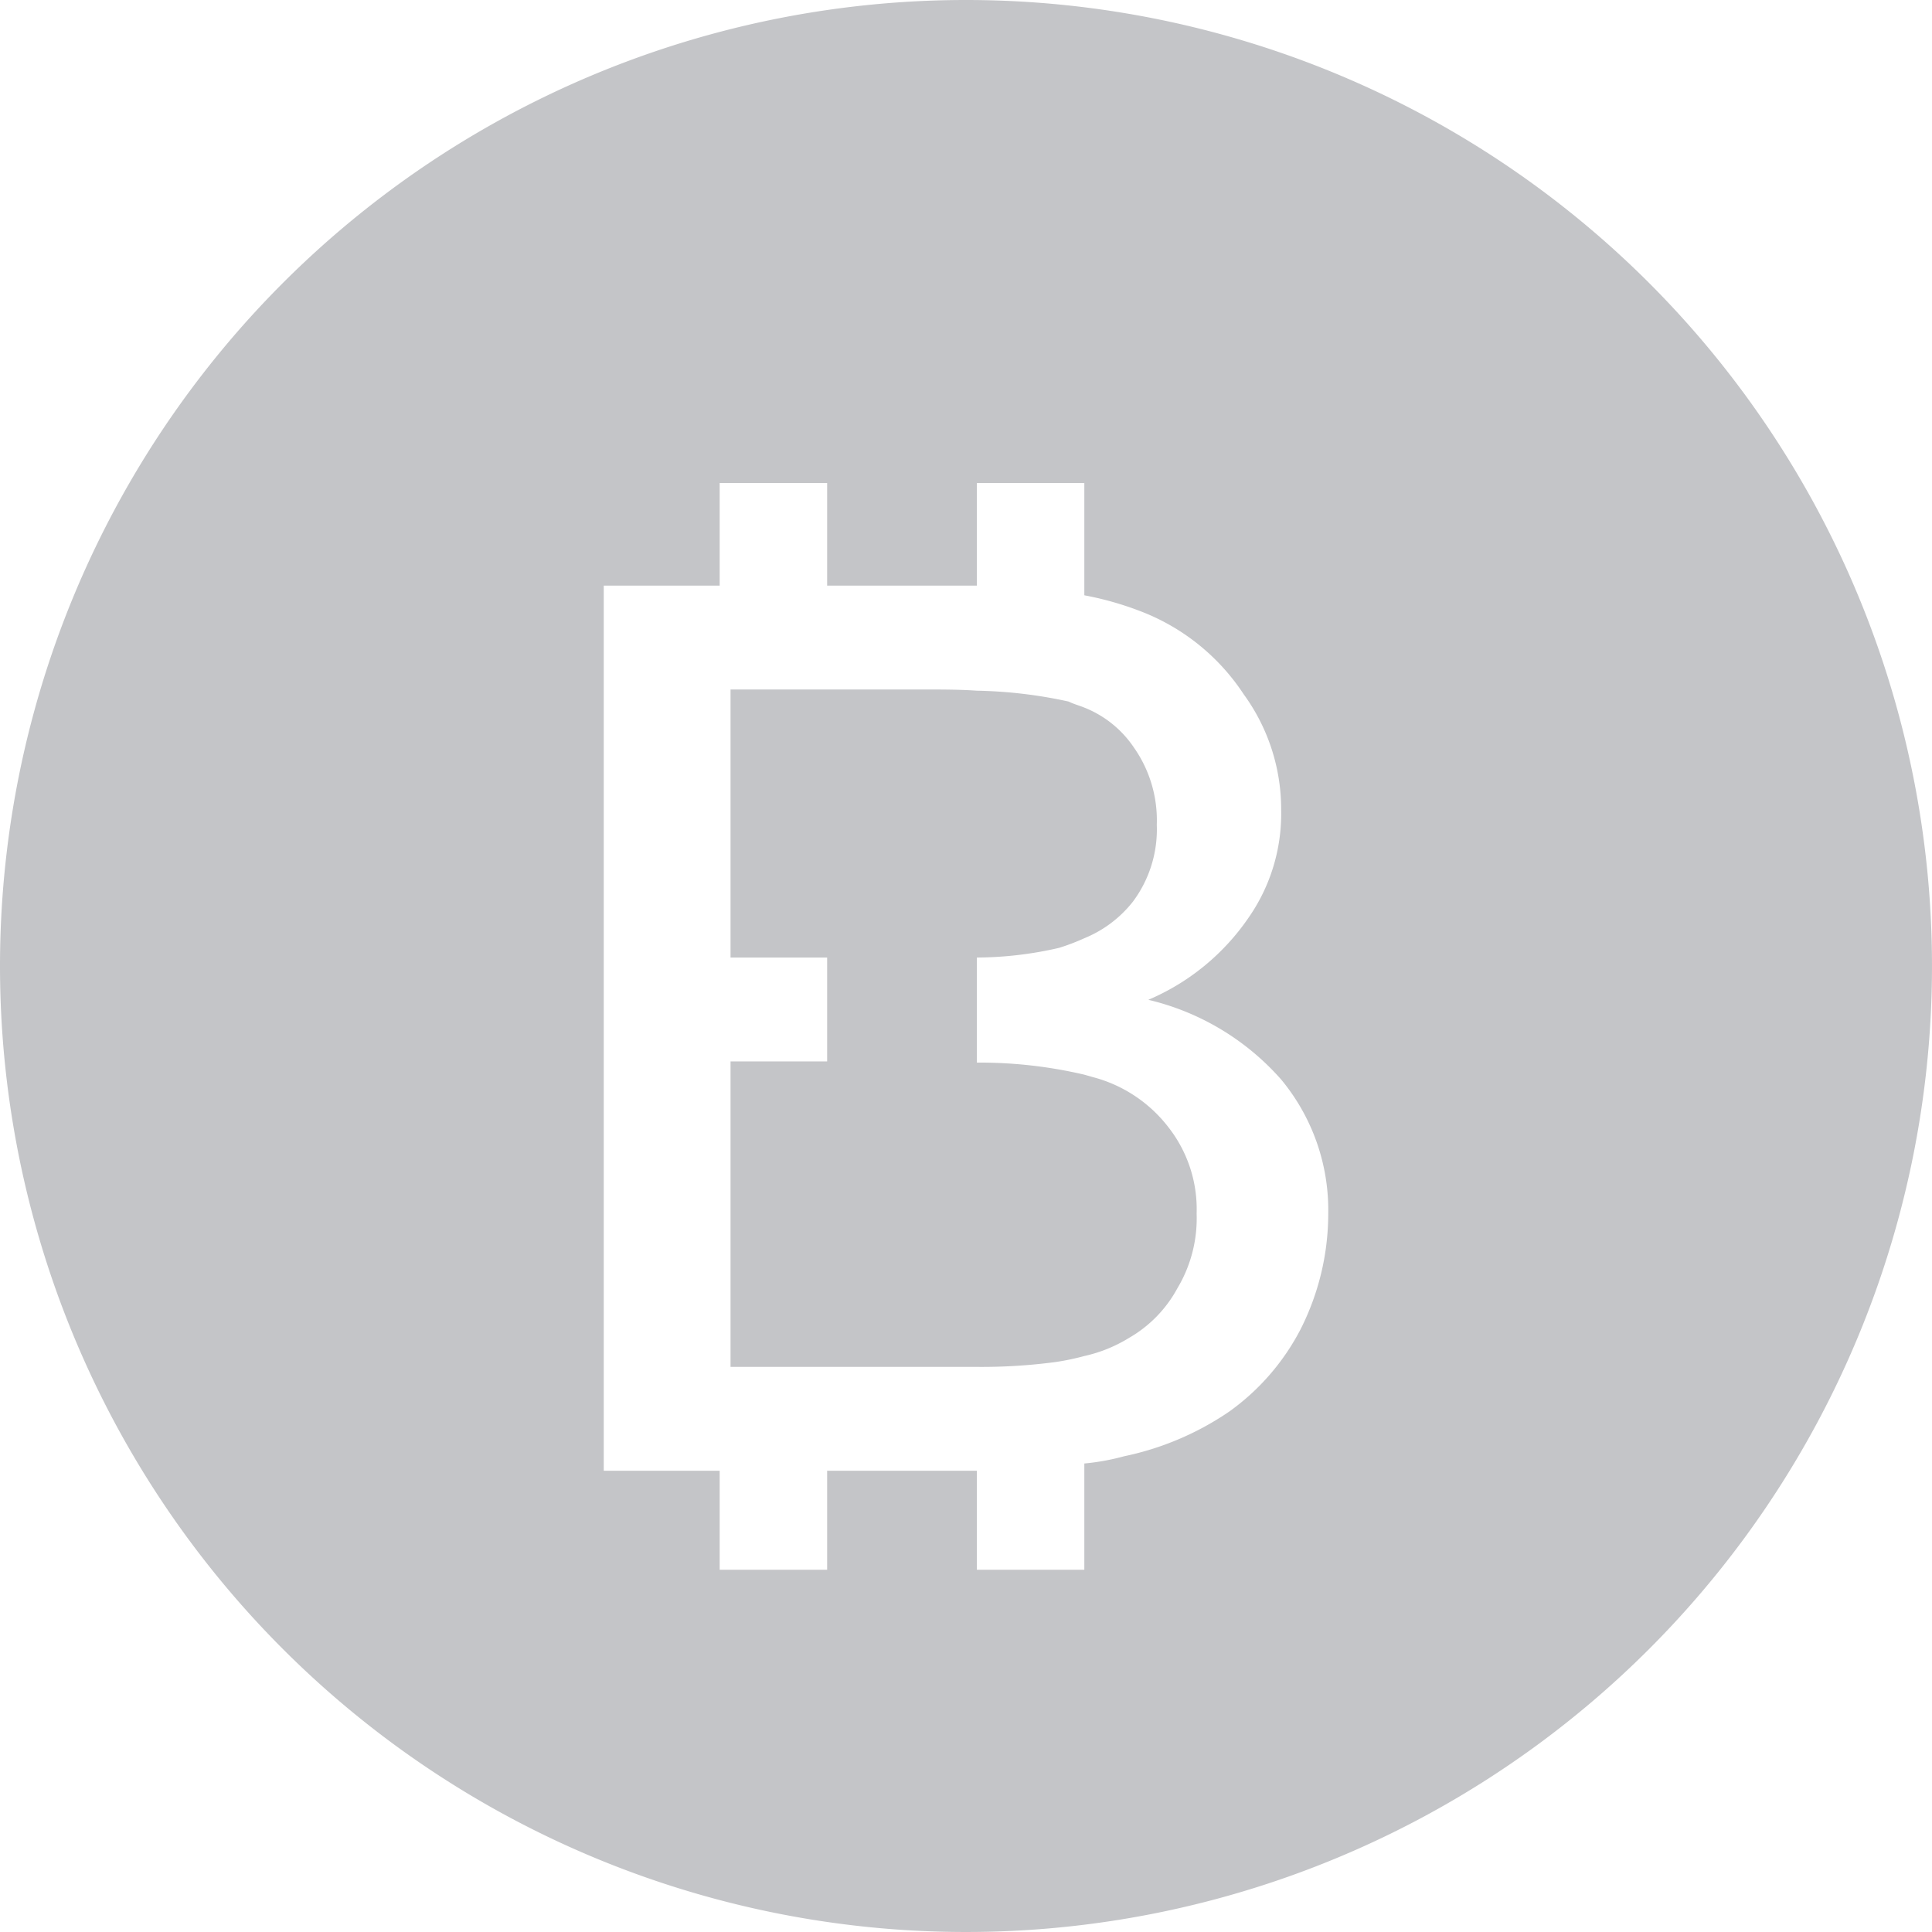 <svg xmlns="http://www.w3.org/2000/svg" width="16" height="16" viewBox="0 0 16 16">
<defs>
    <style>
      .cls-1 {
        fill: #c4c5c8;
        fill-rule: evenodd;
      }
    </style>
  </defs>
  <path id="比特币" class="cls-1" d="M2088,3812a8,8,0,1,1-8,8A8,8,0,0,1,2088,3812Zm-3,4.85v7.33h0.96v-7.33H2085Zm2.77,3.08h-0.92v0.86h1.24v-0.86h-0.32Zm2.84,1.01a2.113,2.113,0,0,0-1.1-.66,1.913,1.913,0,0,0,.83-0.68,1.505,1.505,0,0,0,.27-0.89,1.616,1.616,0,0,0-.31-0.96,1.785,1.785,0,0,0-.86-0.69,2.643,2.643,0,0,0-.46-0.13v0.93a0.889,0.889,0,0,1,.41.33,1.048,1.048,0,0,1,.19.64,1,1,0,0,1-.2.64,0.985,0.985,0,0,1-.4.3v1.13l0.07,0.02a1.161,1.161,0,0,1,.63.42,1.1,1.1,0,0,1,.23.71,1.128,1.128,0,0,1-.16.62,1.05,1.05,0,0,1-.4.41,1.2,1.2,0,0,1-.37.15v0.89a1.909,1.909,0,0,0,.33-0.06,2.412,2.412,0,0,0,.87-0.37,1.928,1.928,0,0,0,.59-0.68,2.122,2.122,0,0,0,.23-0.96,1.693,1.693,0,0,0-.39-1.11h0Zm-3.76,3.24h1.24v-0.86h-1.24v0.86Zm0-4.25v0.86h1.24v-0.86h-1.24Zm1.13-3.08h-1.13v0.86h0.79c0.16,0,.31,0,0.45.01v-0.87h-0.11Zm-1.93.86v2.22h0.8v0.86h-0.8v2.53h0.8v0.86h-0.89v-7.33h0.89v0.86h-0.8Zm-0.09-1.71h0.89v0.85h-0.89V3816Zm0,8.18h0.89V3825h-0.89v-0.82Zm3.02-7.25v0.93c-0.05-.02-0.09-0.03-0.13-0.05a3.85,3.85,0,0,0-.76-0.09v-0.87A5.354,5.354,0,0,1,2088.98,3816.93Zm0-.93v0.93a5.354,5.354,0,0,0-.89-0.08V3816h0.89Zm0,3.77v1.13a3.8,3.8,0,0,0-.89-0.1v-0.87a3.084,3.084,0,0,0,.68-0.08A1.8,1.8,0,0,0,2088.98,3819.77Zm0,3.46v0.89a6.653,6.653,0,0,1-.89.06v-0.86a4.632,4.632,0,0,0,.65-0.04,2.048,2.048,0,0,0,.24-0.05h0Zm-0.89.95a6.653,6.653,0,0,0,.89-0.06V3825h-0.89v-0.82Z" transform="translate(-2080 -3812)"/>
</svg>
